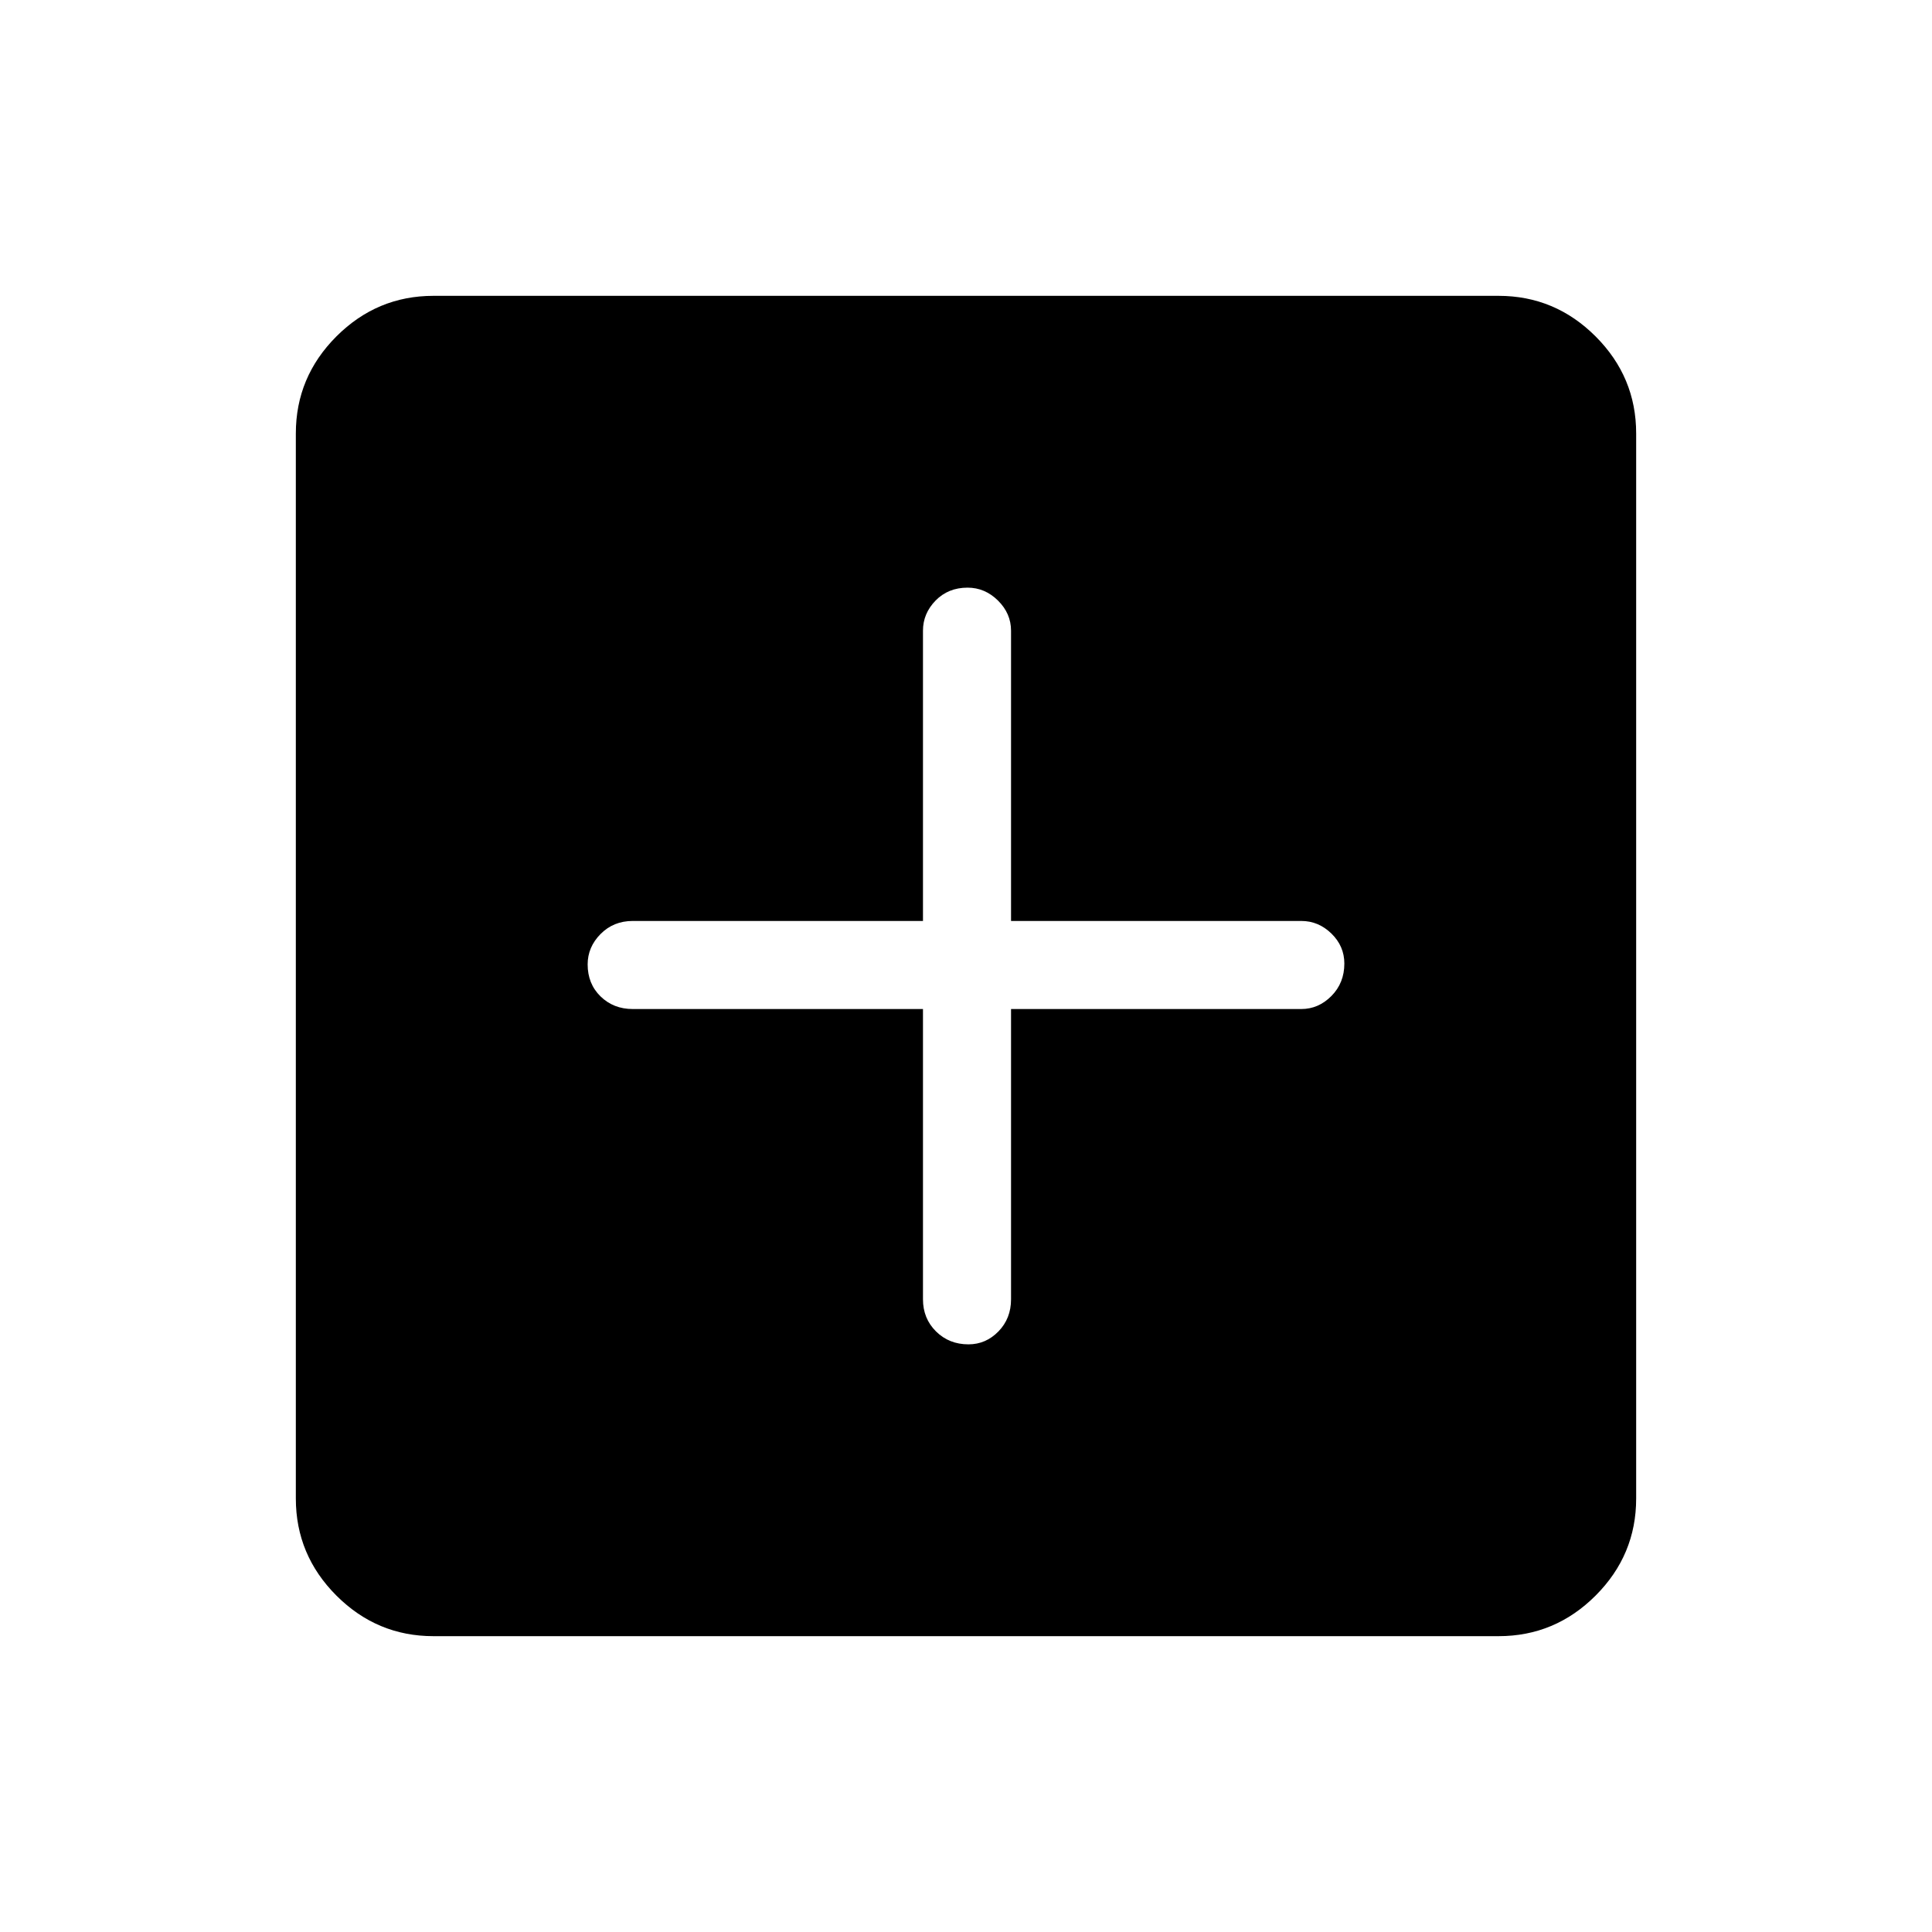 <svg xmlns="http://www.w3.org/2000/svg" height="48" viewBox="0 -960 960 960" width="48"><path d="M458.62-458.62v144.24q0 9.53 6.48 15.96 6.49 6.42 16.12 6.42 8.63 0 14.9-6.42 6.26-6.43 6.26-15.96v-144.24h144.24q8.53 0 14.96-6.48 6.42-6.49 6.42-16.12 0-8.63-6.42-14.9-6.43-6.26-14.96-6.26H502.38v-144.24q0-8.53-6.48-14.96-6.49-6.42-15.12-6.42-9.63 0-15.9 6.42-6.26 6.43-6.26 14.96v144.24H314.38q-9.53 0-15.96 6.48-6.42 6.49-6.42 15.12 0 9.63 6.42 15.9 6.43 6.26 15.96 6.26h144.24ZM215.38-147q-28.05 0-48.22-20.16Q147-187.33 147-215.38v-529.24q0-28.05 20.16-48.22Q187.33-813 215.38-813h529.24q28.05 0 48.22 20.16Q813-772.67 813-744.62v529.24q0 28.05-20.16 48.22Q772.67-147 744.62-147H215.38Z"/></svg>